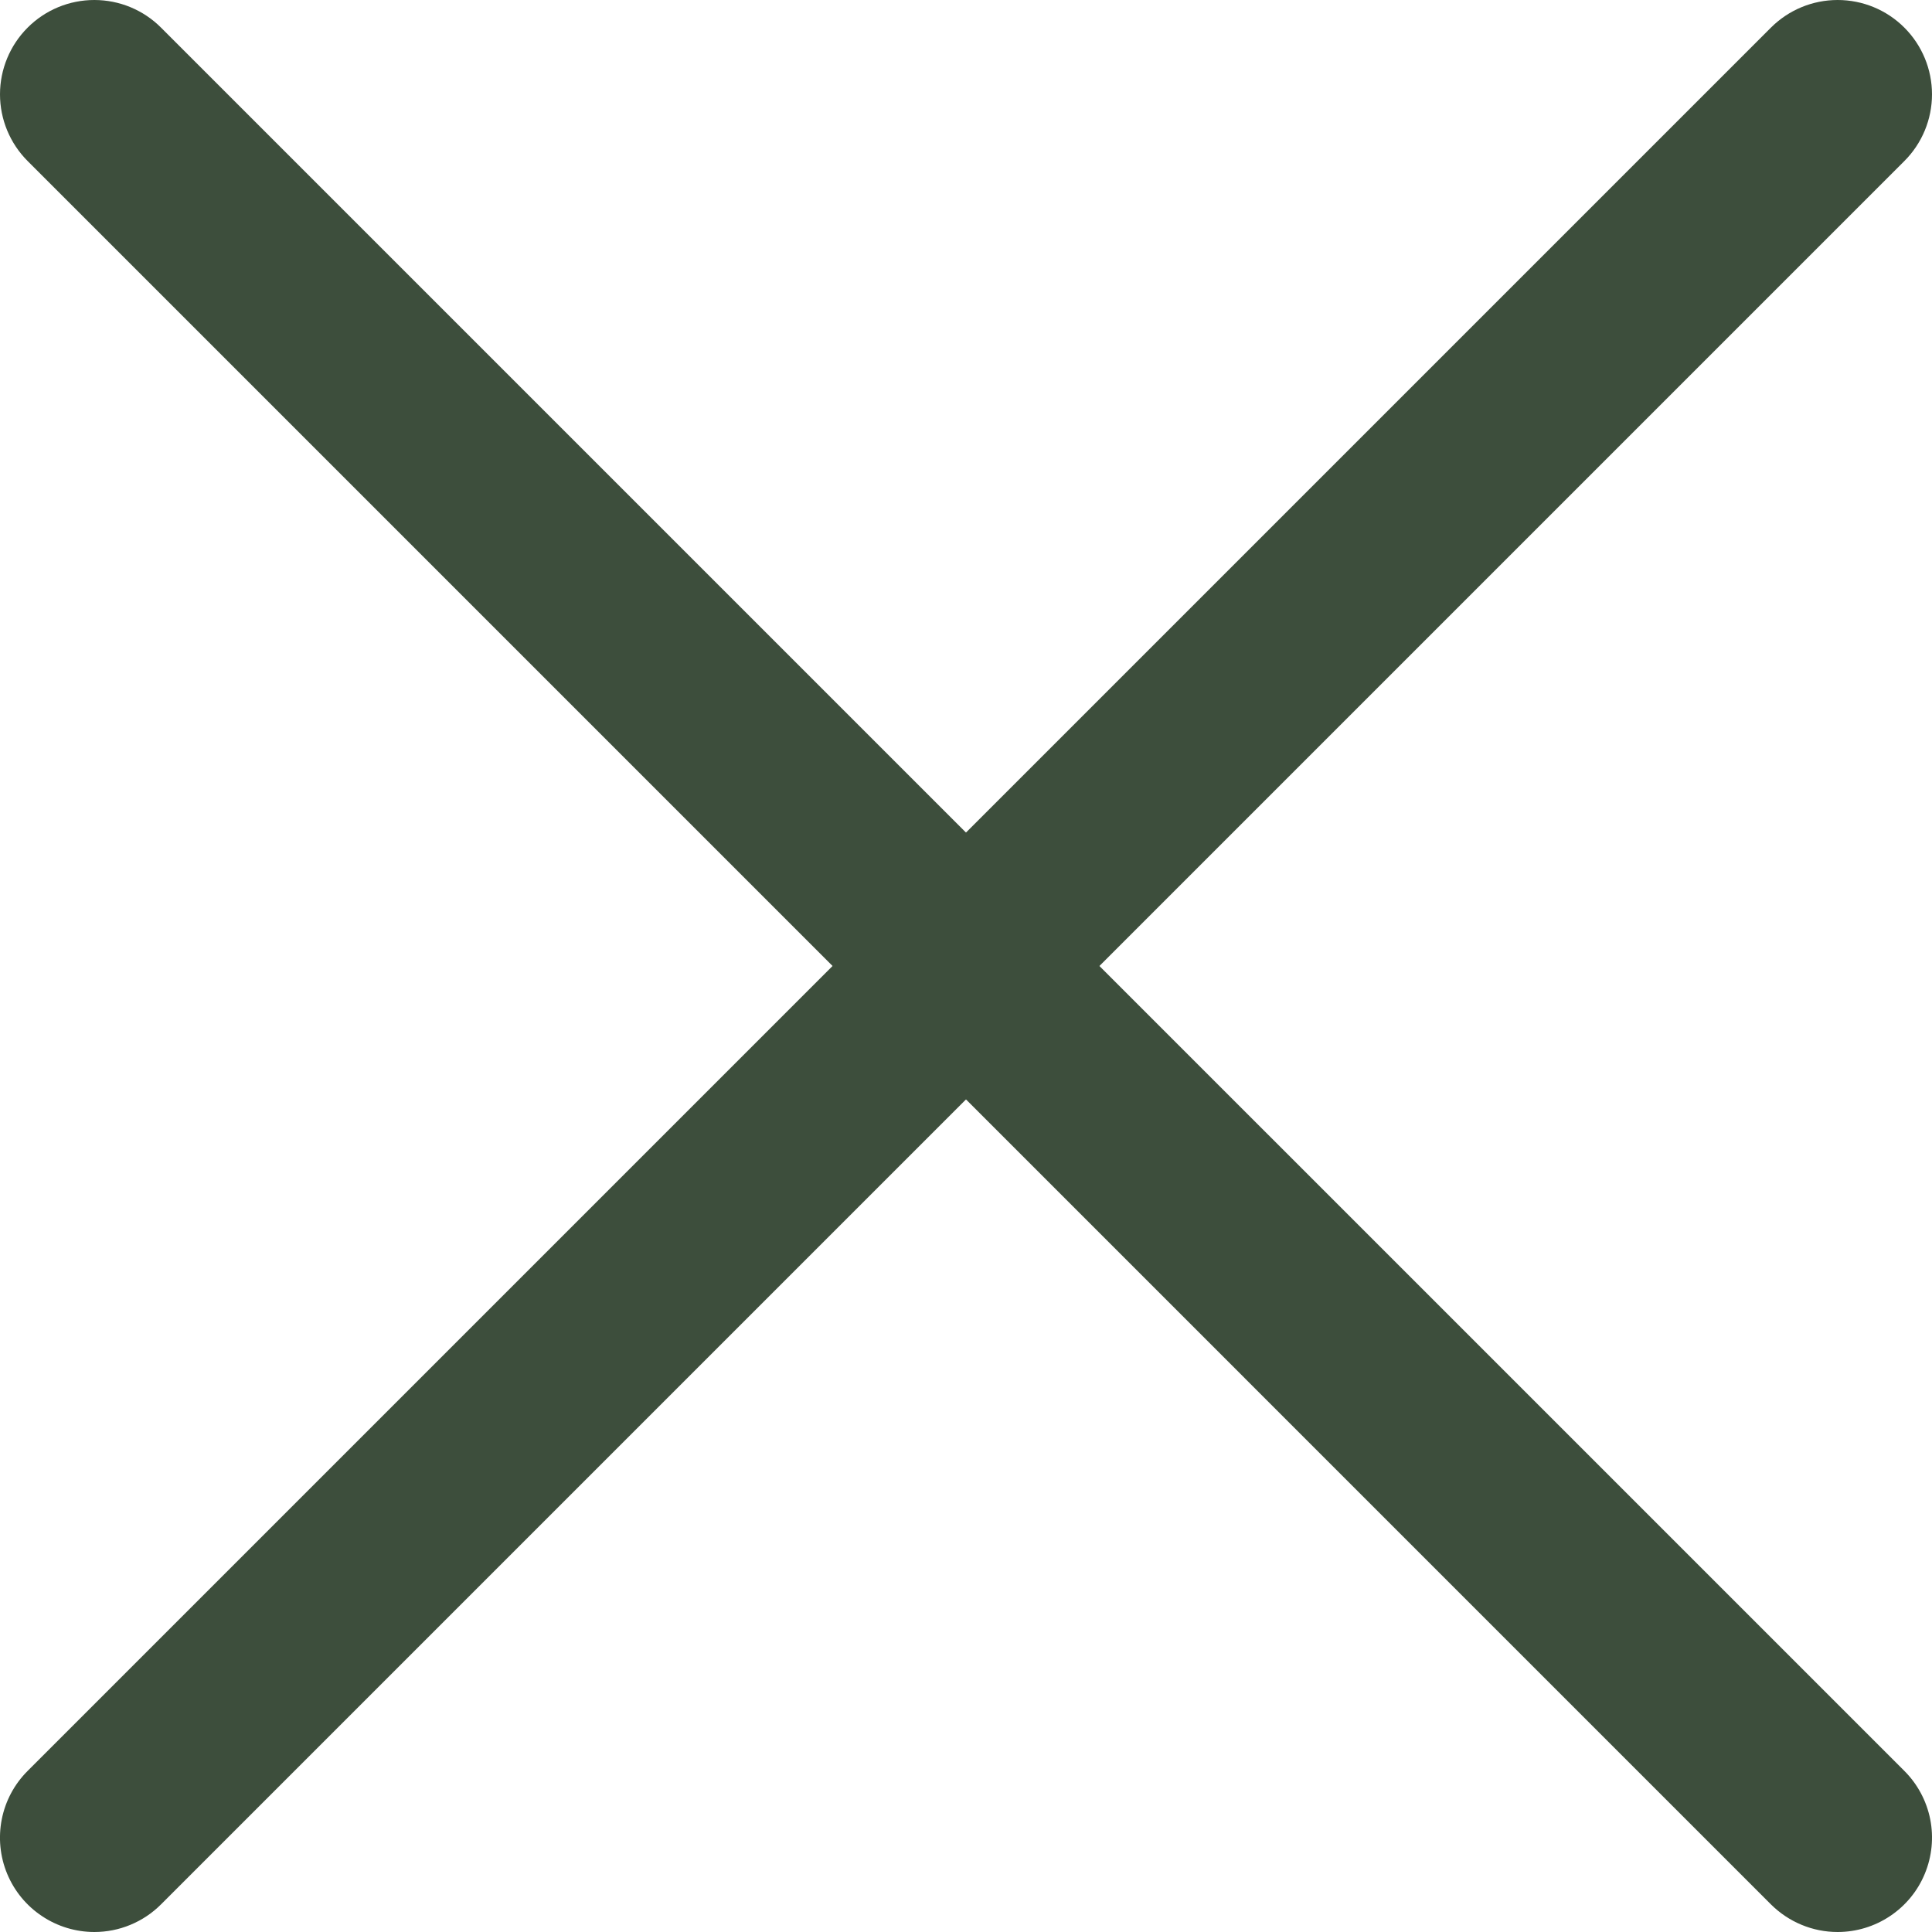 <svg width="40" height="40" viewBox="0 0 40 40" fill="none" xmlns="http://www.w3.org/2000/svg">
<path d="M1.953 40C1.567 40 1.189 39.885 0.868 39.67C0.546 39.456 0.296 39.151 0.148 38.794C0 38.437 -0.038 38.044 0.037 37.665C0.112 37.286 0.298 36.938 0.572 36.665L36.665 0.572C37.032 0.205 37.528 -0 38.046 -0C38.565 -0 39.061 0.205 39.428 0.572C39.794 0.938 40 1.435 40 1.953C40 2.471 39.794 2.968 39.428 3.334L3.334 39.428C3.153 39.609 2.938 39.753 2.701 39.851C2.464 39.95 2.209 40 1.953 40Z" fill="#3D4E3C"/>
<path d="M38.047 40C37.79 40 37.536 39.95 37.299 39.851C37.062 39.753 36.847 39.609 36.665 39.428L0.572 3.334C0.206 2.968 -0 2.471 -0 1.953C-0 1.435 0.206 0.938 0.572 0.572C0.938 0.205 1.435 -0 1.953 -0C2.471 -0 2.968 0.205 3.334 0.572L39.428 36.665C39.701 36.938 39.887 37.286 39.963 37.665C40.038 38.044 39.999 38.437 39.851 38.794C39.704 39.151 39.453 39.456 39.132 39.67C38.811 39.885 38.433 40 38.047 40Z" fill="#3D4E3C"/>
</svg>

